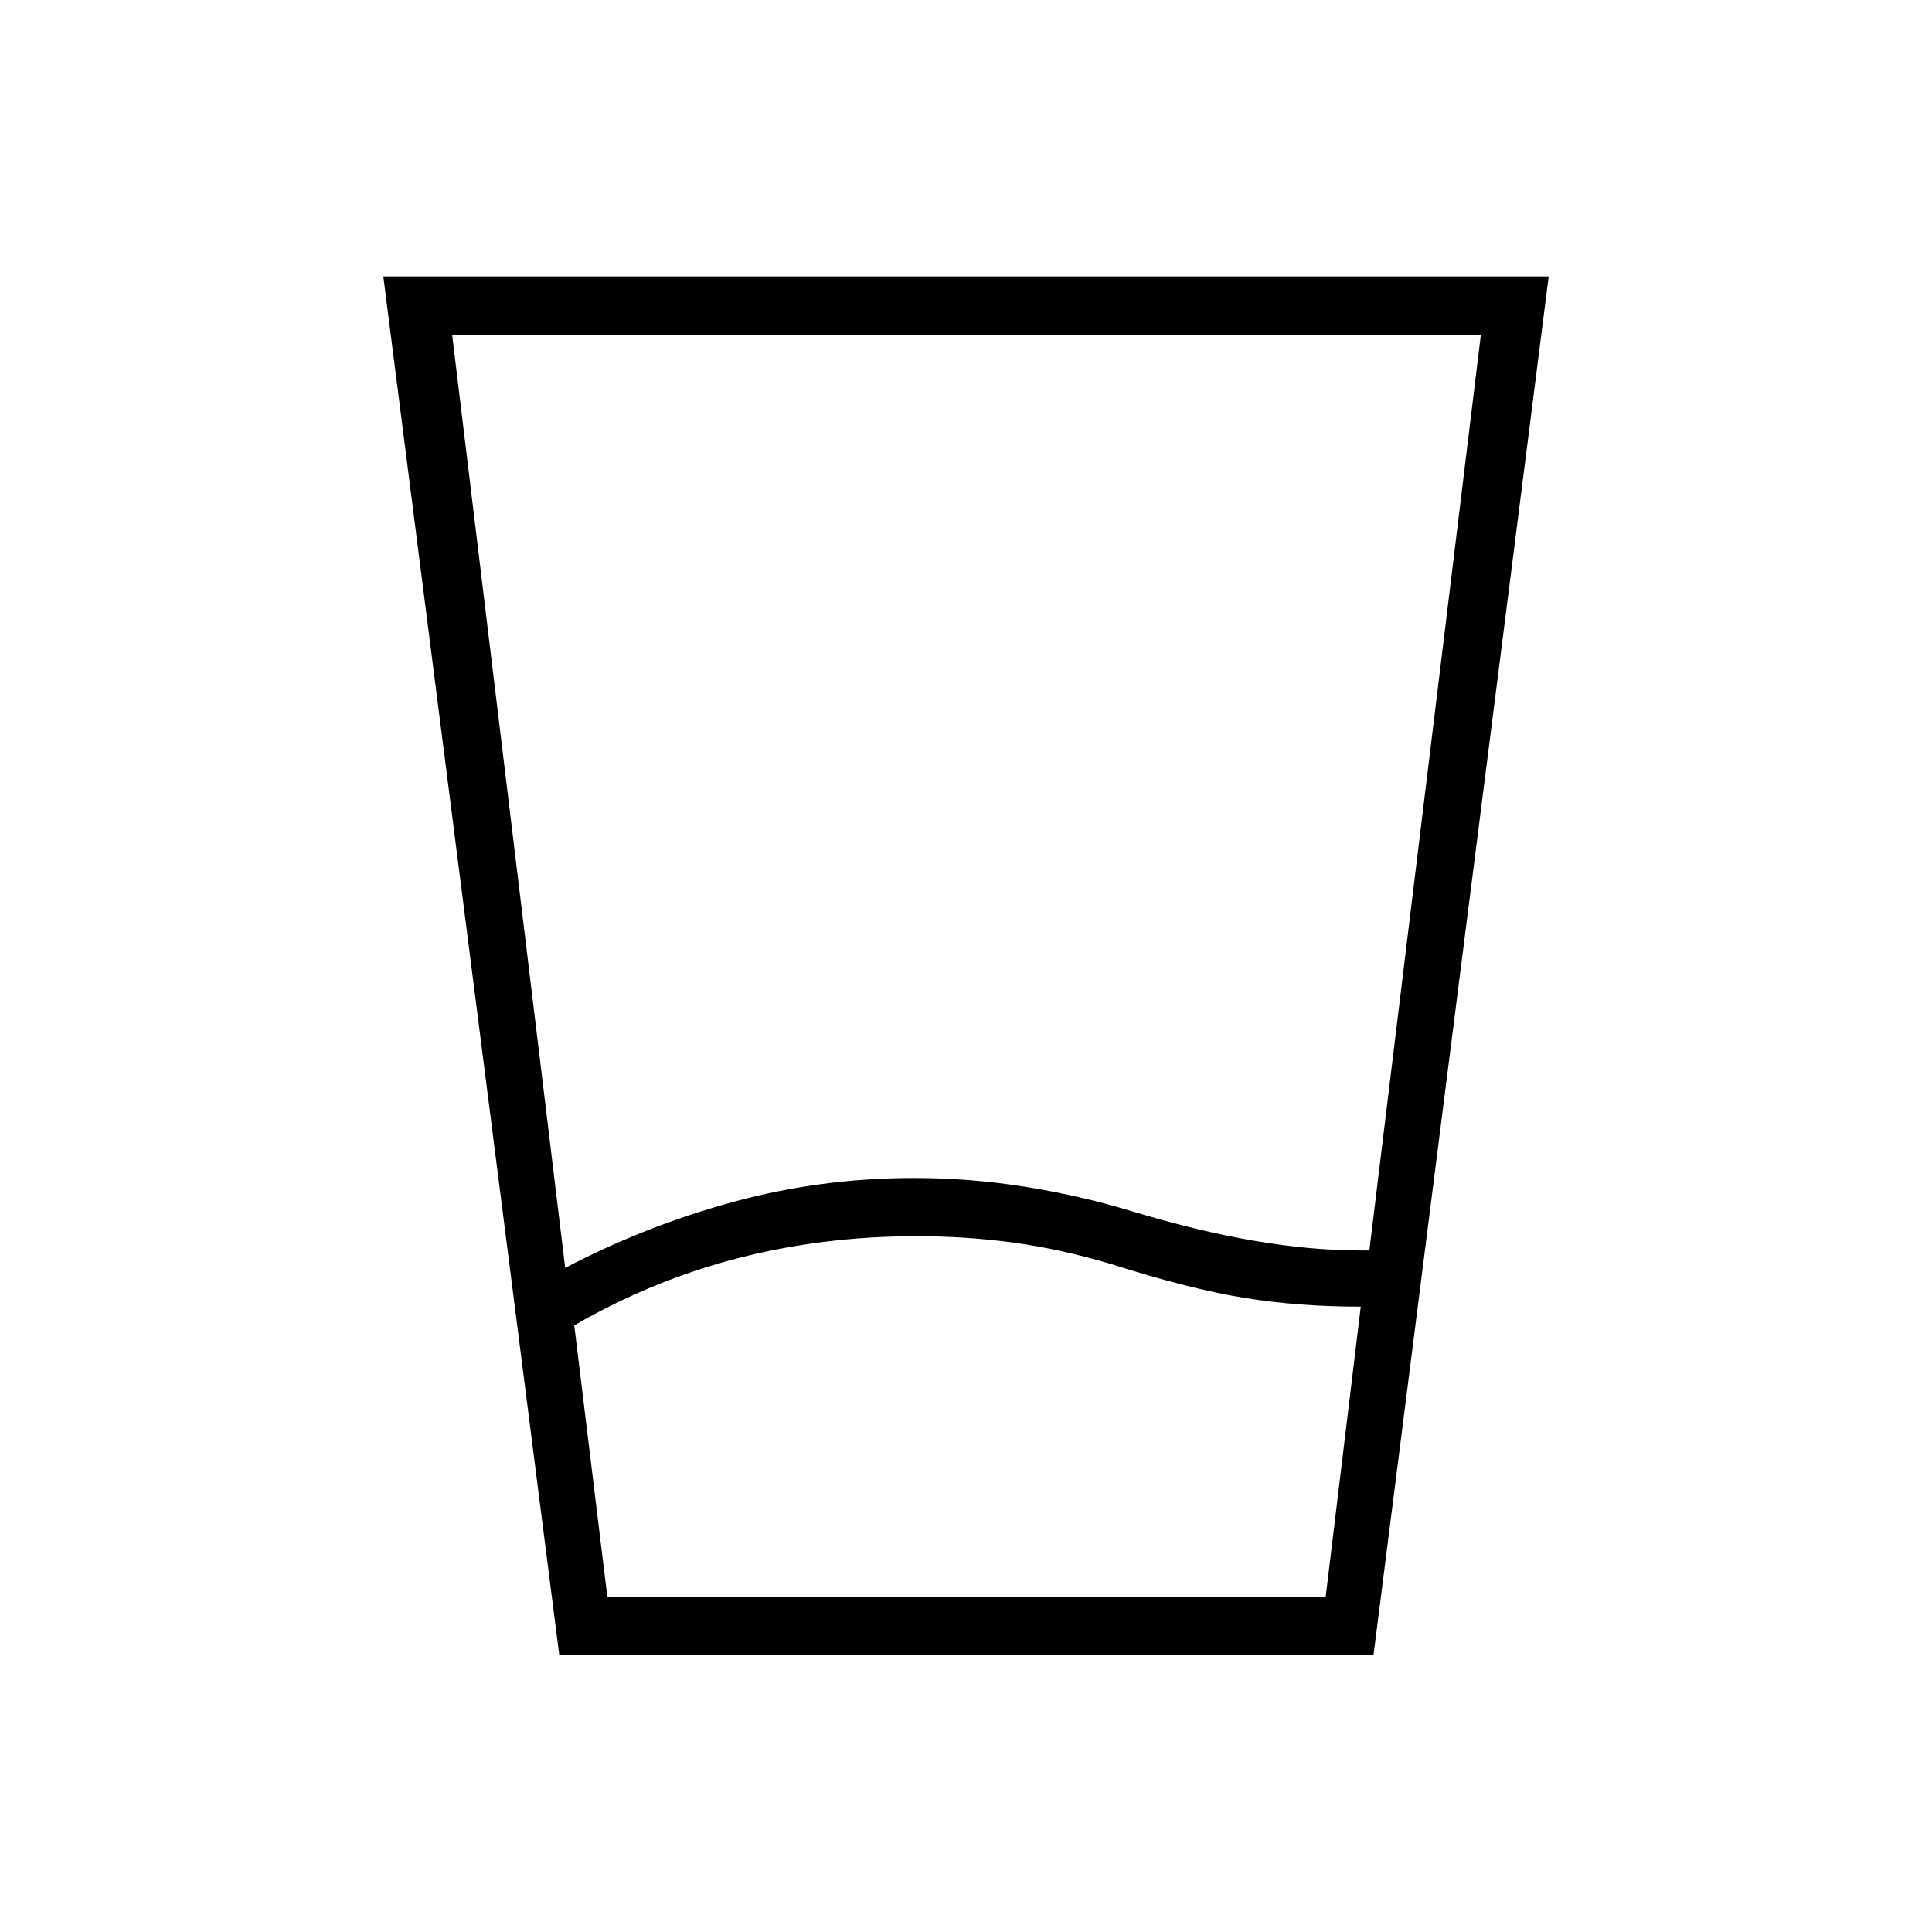<svg xmlns="http://www.w3.org/2000/svg" height="20" viewBox="0 96 960 960" width="20"><path d="M455.359 710.269q-46.467 0-88.935 10.987-42.469 10.986-81.078 33.321l16.423 134.769h356.962l17.423-144.077h-.616q-30.213 0-57.26-4.365-27.047-4.365-66.393-16.865-24.808-7.385-48.212-10.577-23.404-3.193-48.314-3.193ZM280.838 726q39.7-20.769 83.297-32.712 43.596-11.942 89.98-11.942 27.847 0 54.943 4.308 27.096 4.307 52.442 11.923 33.423 10.154 61.692 14.961 28.27 4.808 52.808 4.808h4.423l55.423-455.077H224.654L280.838 726Zm-2.954 192.269-87.423-684.923h579.078L682.5 918.269H277.884ZM455.4 889.346h203.331-356.962H455.4Z"/></svg>